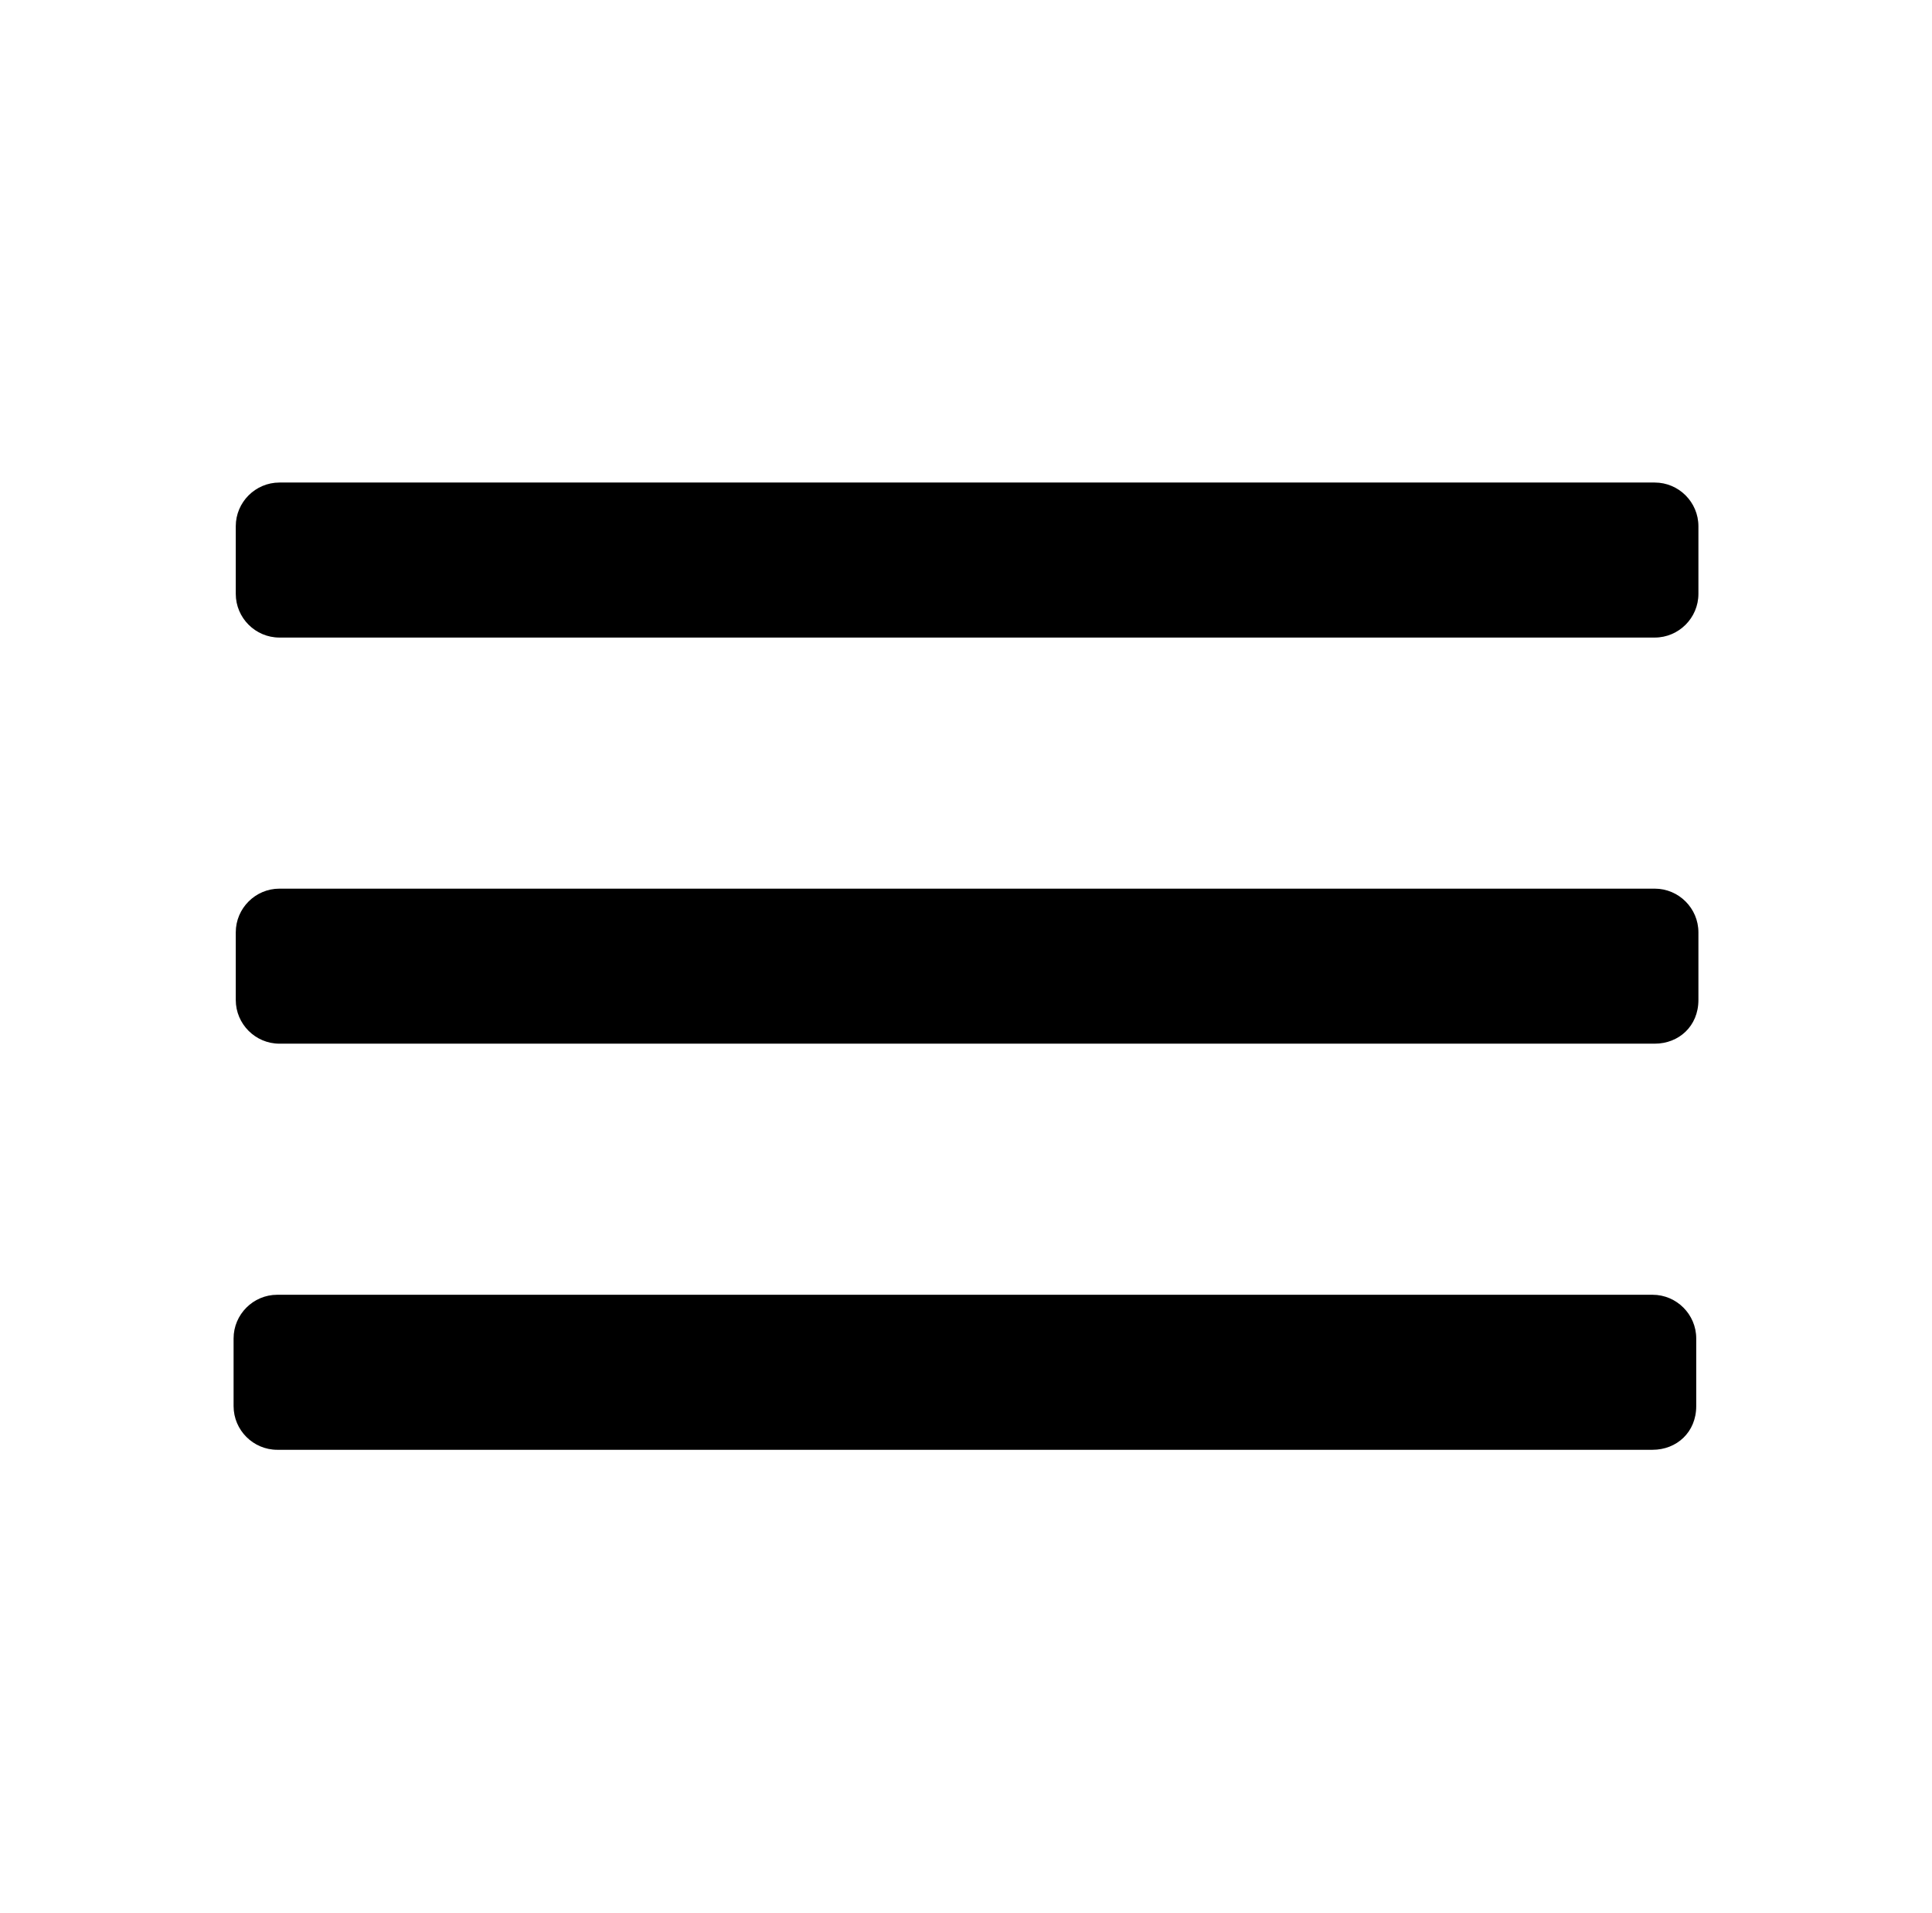 <?xml version="1.0" encoding="utf-8"?>
<!-- Generator: Adobe Illustrator 25.2.1, SVG Export Plug-In . SVG Version: 6.00 Build 0)  -->
<svg version="1.1" id="Layer_1" xmlns="http://www.w3.org/2000/svg" xmlns:xlink="http://www.w3.org/1999/xlink" x="0px" y="0px"
	 viewBox="0 0 88.5 87.6" style="enable-background:new 0 0 88.5 87.6;" xml:space="preserve">
<path d="M75.8,29.2h-63c-1.1,0-2-0.9-2-2v-3.1c0-1.1,0.9-2,2-2h63c1.1,0,2,0.9,2,2v3.1C77.8,28.3,76.9,29.2,75.8,29.2z"/>
<path d="M75.8,47.8h-63c-1.1,0-2-0.9-2-2v-3.1c0-1.1,0.9-2,2-2h63c1.1,0,2,0.9,2,2v3.1C77.8,47,76.9,47.8,75.8,47.8z"/>
<path d="M75.7,66.4h-63c-1.1,0-2-0.9-2-2v-3.1c0-1.1,0.9-2,2-2h63c1.1,0,2,0.9,2,2v3.1C77.7,65.6,76.8,66.4,75.7,66.4z"/>
</svg>
